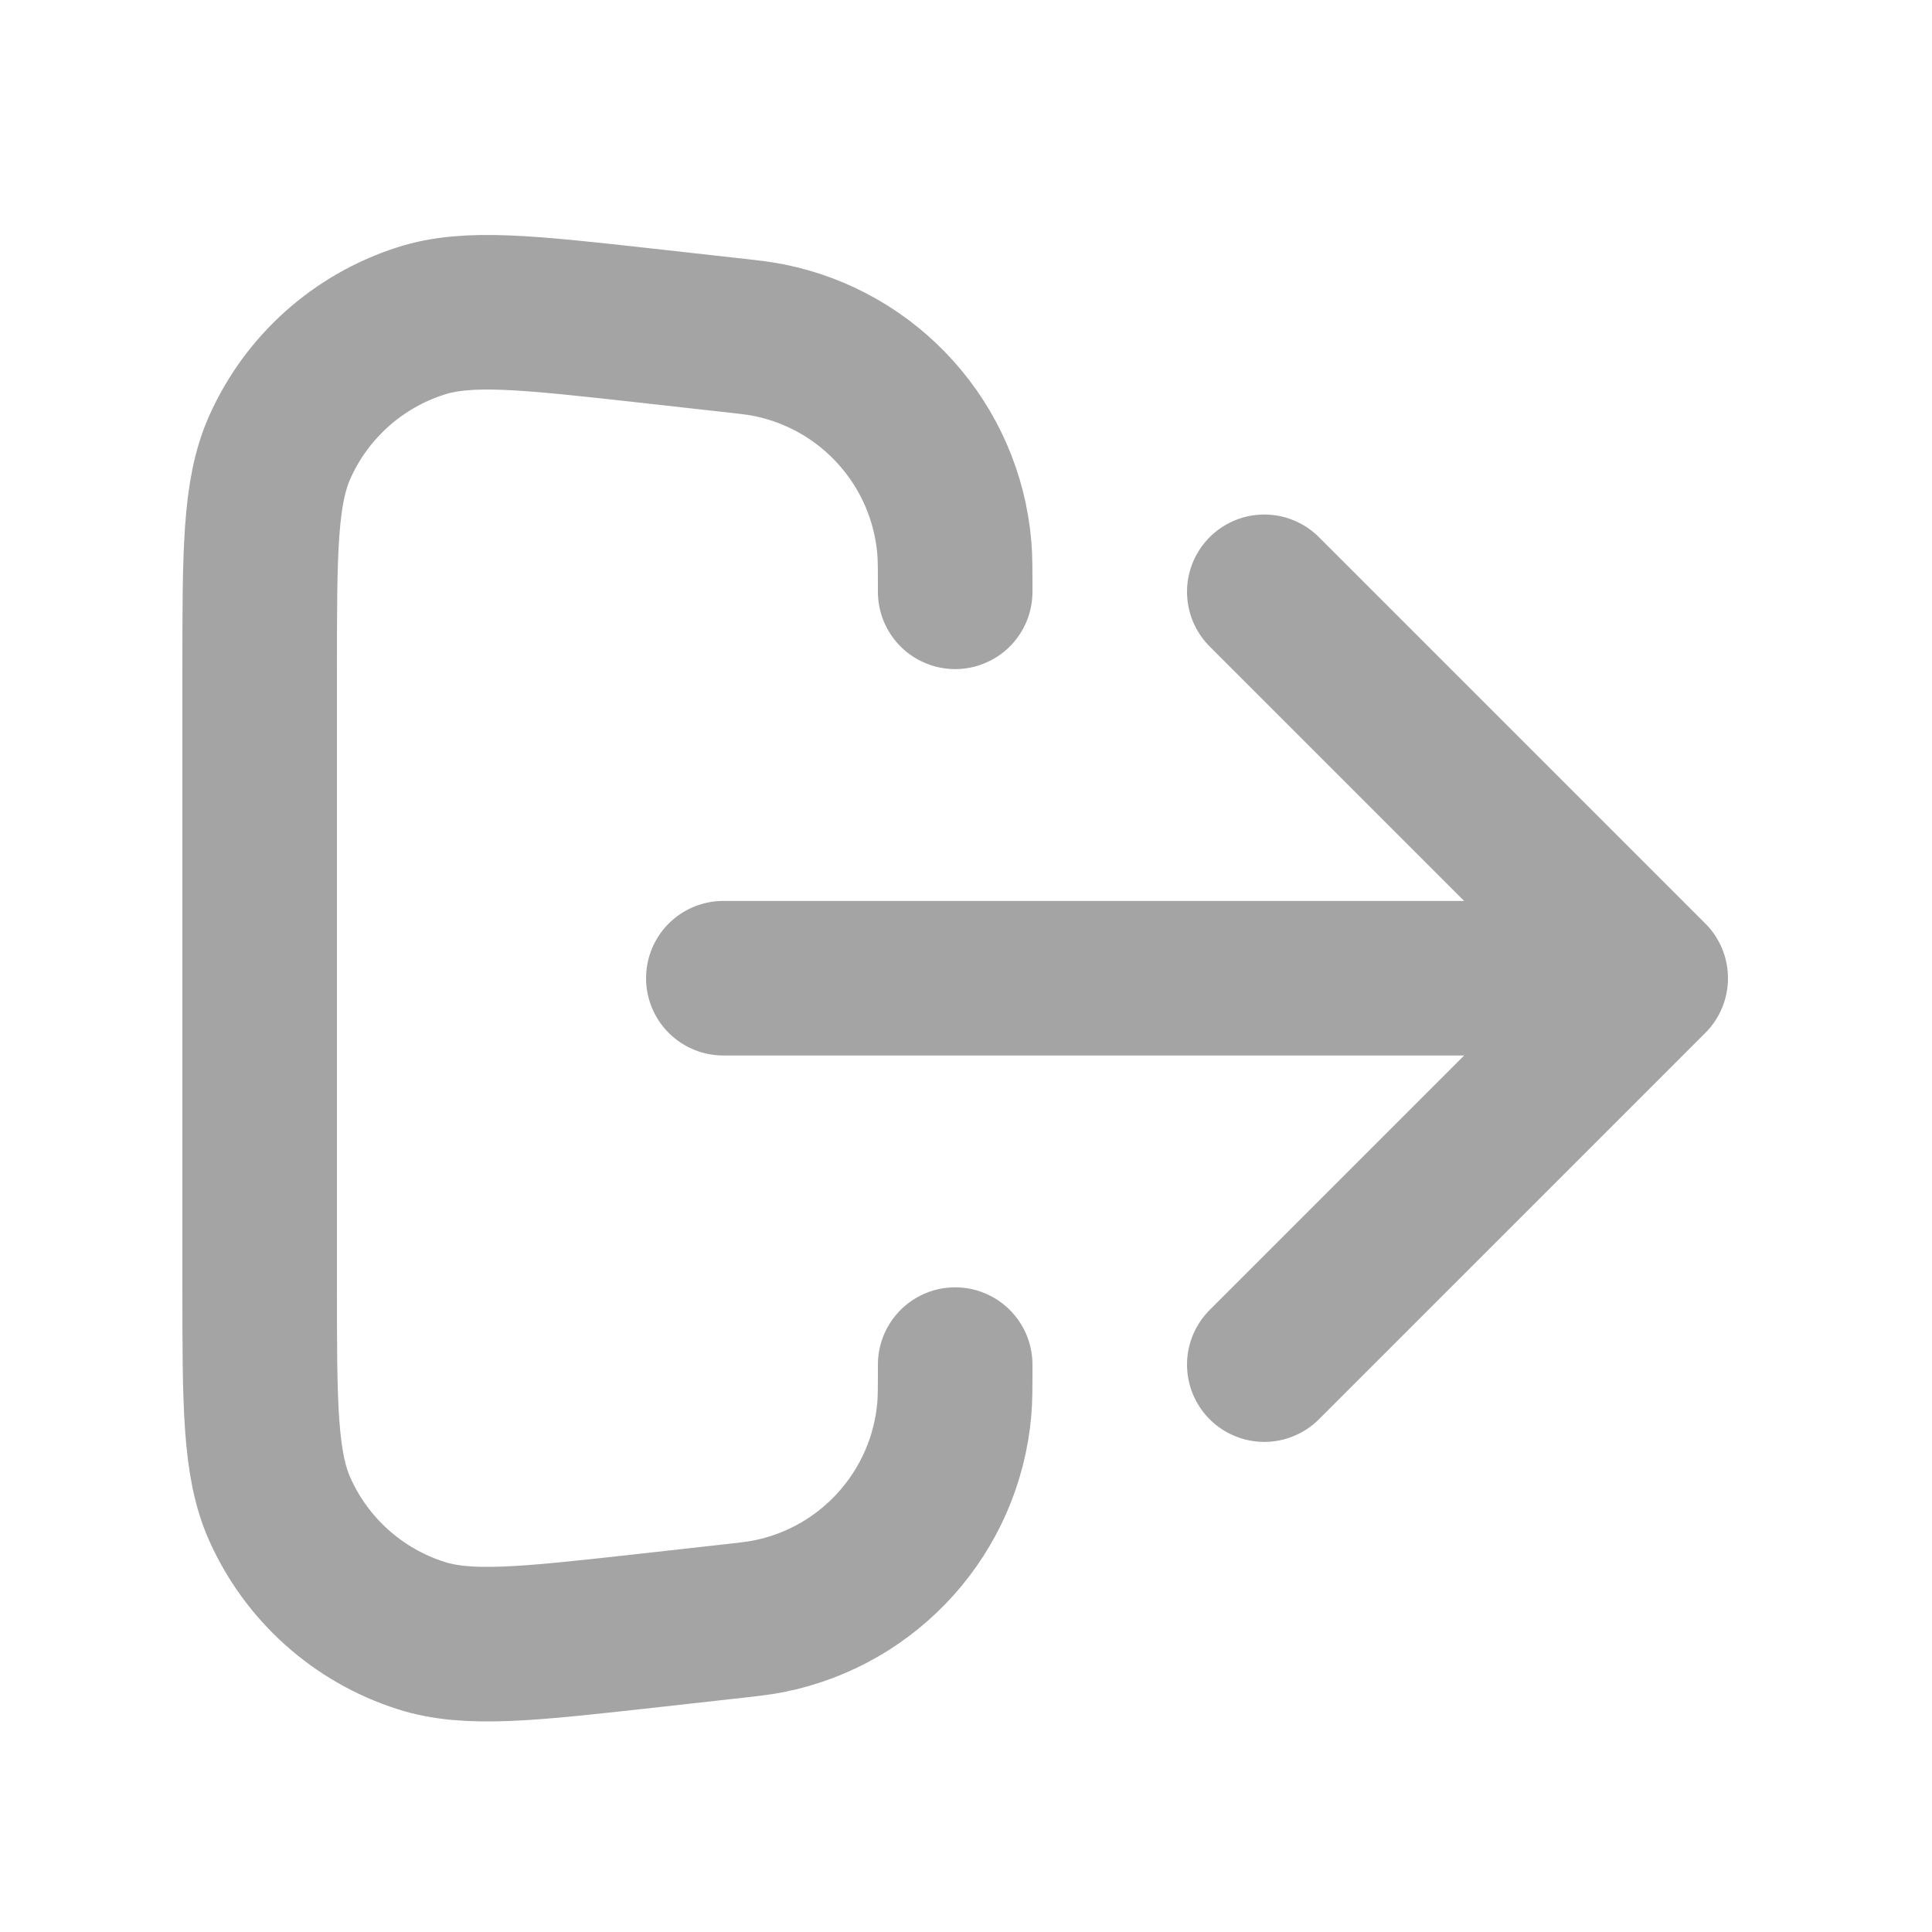 <svg width="25" height="25" viewBox="0 0 25 25" fill="none" xmlns="http://www.w3.org/2000/svg">
<path d="M16.36 17.658L21.36 12.658M21.36 12.658L16.36 7.658M21.36 12.658H9.36M12.36 17.658C12.36 17.954 12.36 18.101 12.349 18.229C12.235 19.56 11.255 20.655 9.945 20.915C9.819 20.94 9.672 20.957 9.378 20.989L8.357 21.103C6.822 21.273 6.055 21.359 5.446 21.163C4.633 20.903 3.969 20.309 3.621 19.53C3.36 18.946 3.36 18.174 3.36 16.63V8.686C3.36 7.142 3.36 6.37 3.621 5.786C3.969 5.006 4.633 4.413 5.446 4.153C6.055 3.957 6.822 4.043 8.357 4.213L9.378 4.327C9.672 4.359 9.819 4.376 9.945 4.401C11.255 4.661 12.235 5.756 12.349 7.087C12.36 7.215 12.36 7.362 12.36 7.658" stroke="#A4A4A4" stroke-width="2" stroke-linecap="round" stroke-linejoin="round"/>
</svg>

